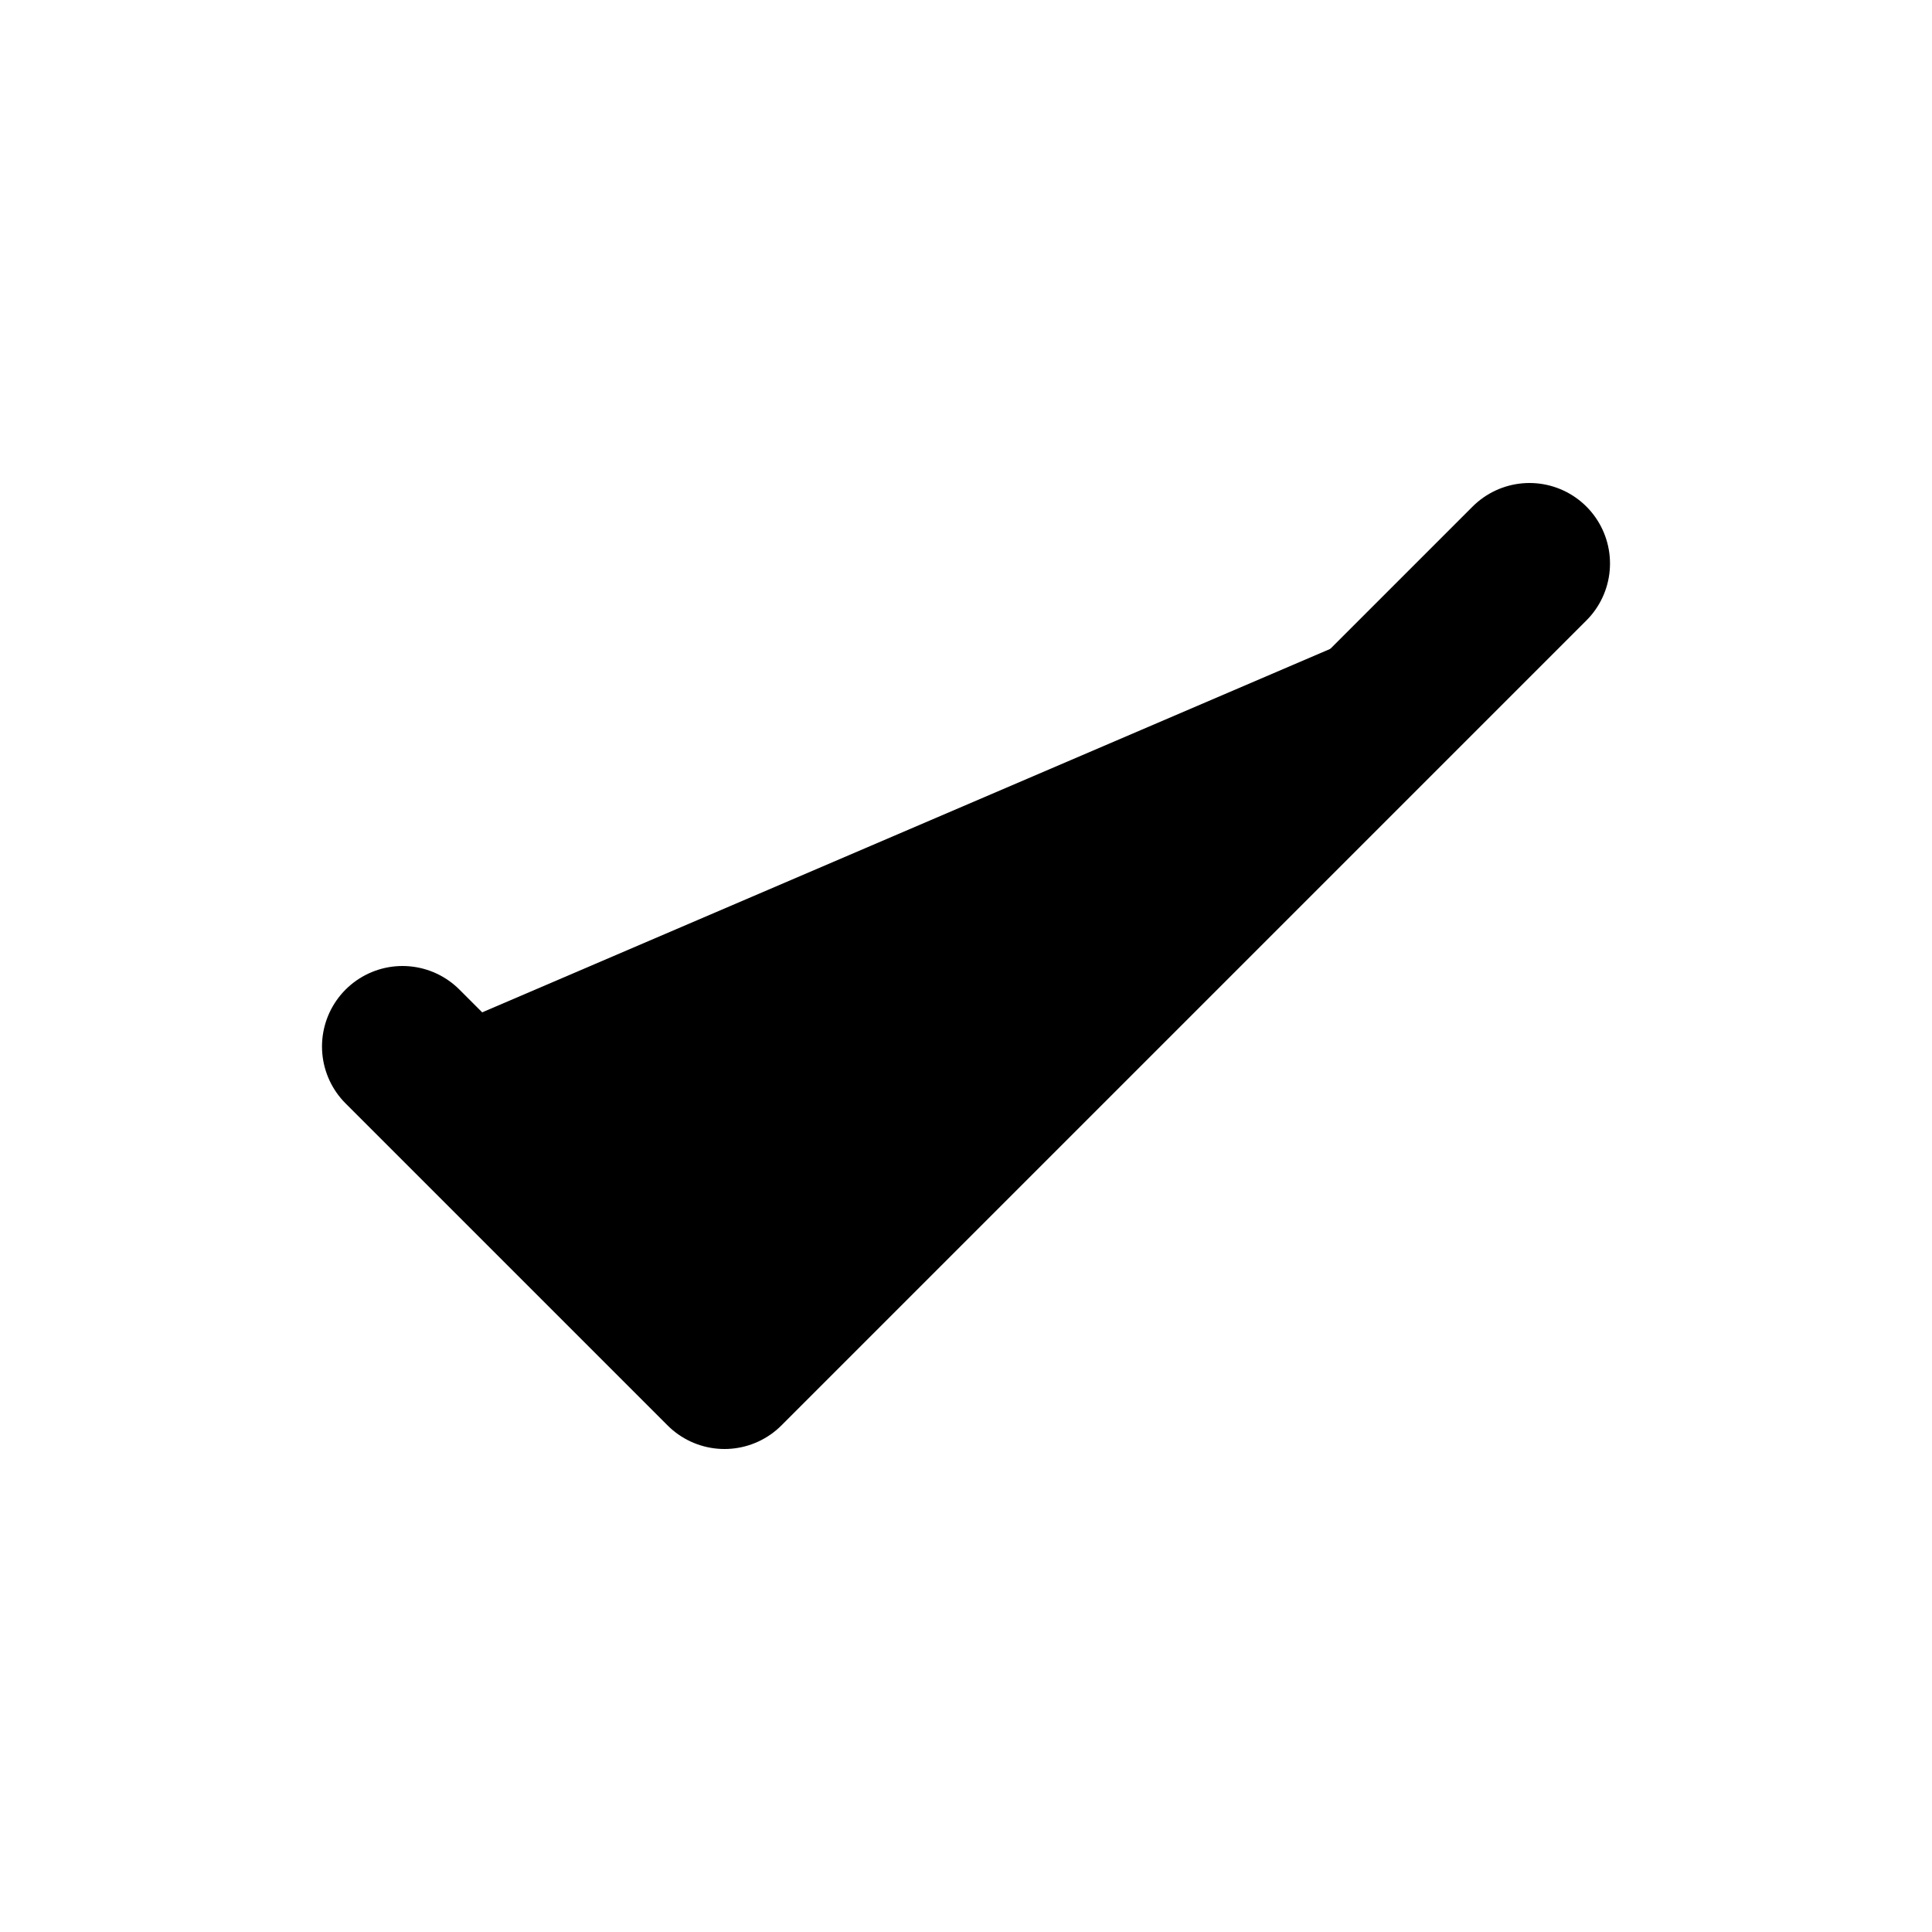 <svg width="24" height="24" viewBox="0 0 24 24" fill="currentColor" xmlns="http://www.w3.org/2000/svg">
<path d="M5 13L9 17L19 7" stroke="currentColor" stroke-width="2" stroke-linecap="round" stroke-linejoin="round"/>
</svg>

